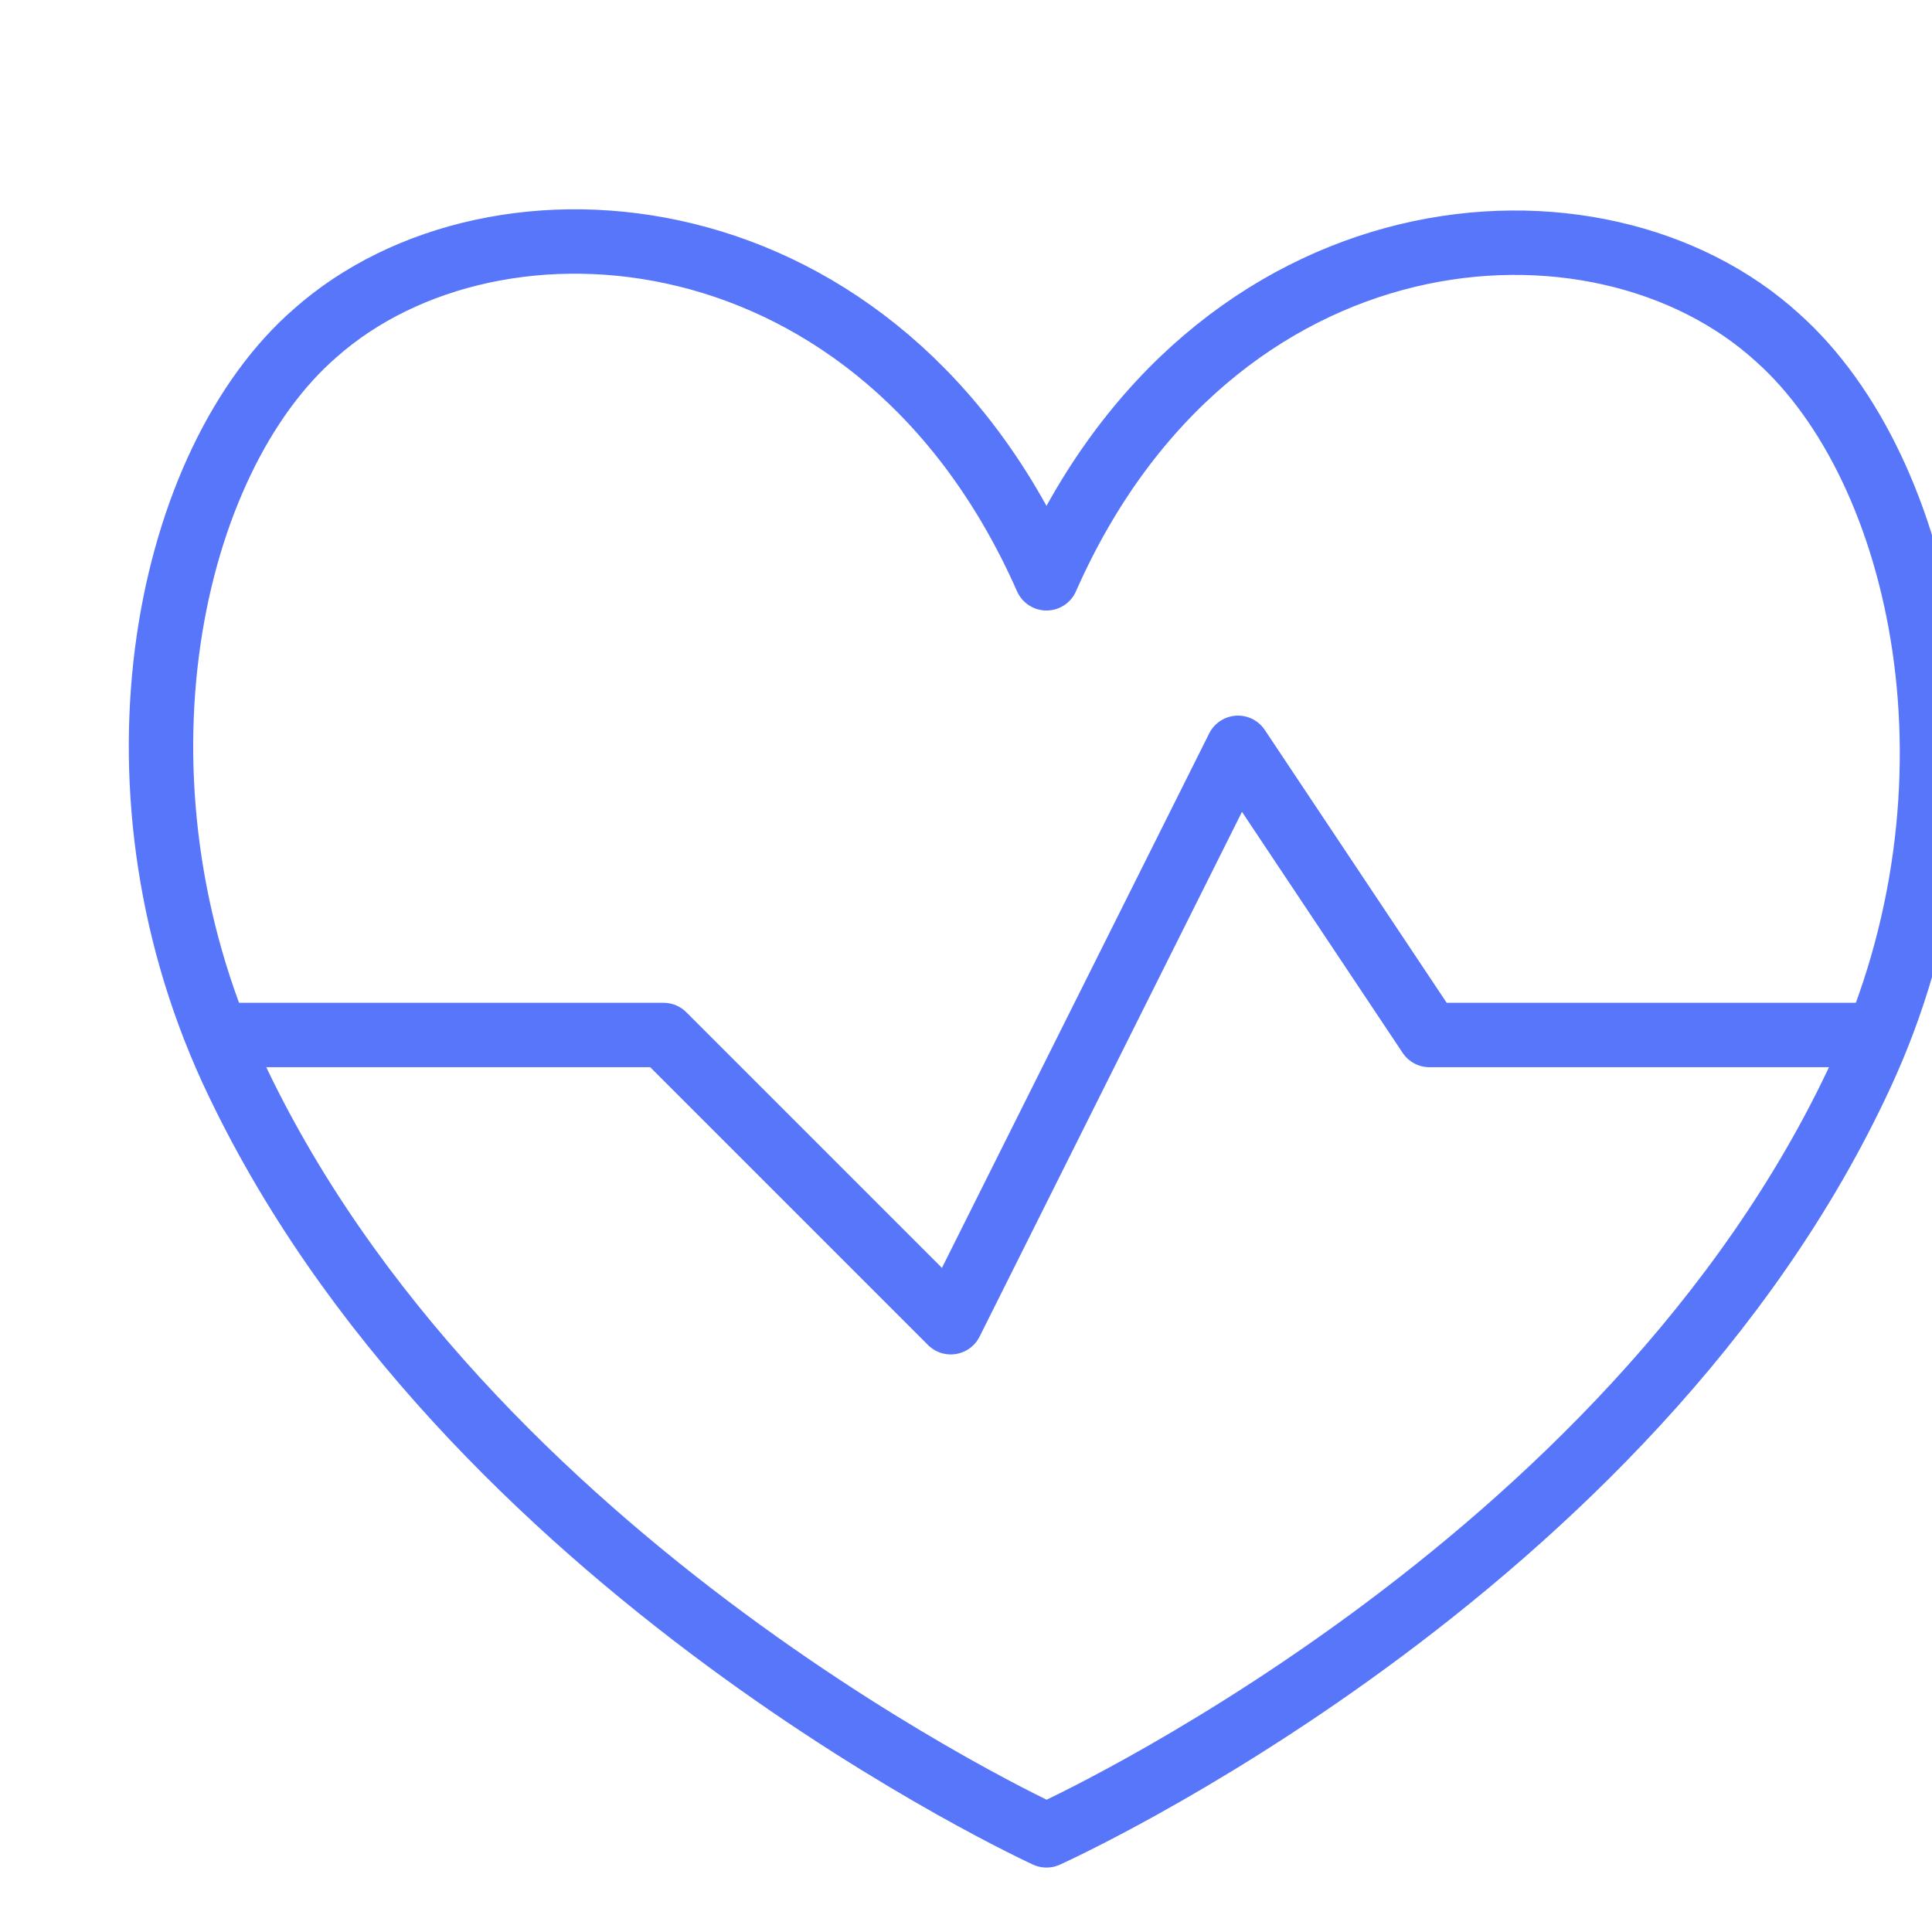 <svg width="60" height="60" viewBox="0 0 60 60" fill="none" xmlns="http://www.w3.org/2000/svg">
<g clip-path="url(#clip0_3137_6036)">
<path d="M32.5 17.96C27.356 6.305 15.374 5.383 9.784 10.348C5.235 14.303 3.065 24.204 7.197 33.213C14.363 48.703 32.5 56.999 32.5 56.999C32.5 56.999 50.637 48.852 57.802 33.361C61.935 24.442 59.765 14.57 55.216 10.497C49.626 5.383 37.644 6.305 32.5 17.96Z" stroke="#5876F9" stroke-width="2" stroke-linecap="round" stroke-linejoin="round"/>
<path d="M6.752 32.143H20.607L29.527 41.063L38.447 23.224L44.393 32.143H58.249" stroke="#5876F9" stroke-width="2" stroke-linecap="round" stroke-linejoin="round"/>
</g>
<defs>
<clipPath id="clip0_3137_6036">
<rect width="60" height="60" fill="white"/>
</clipPath>
</defs>
</svg>

